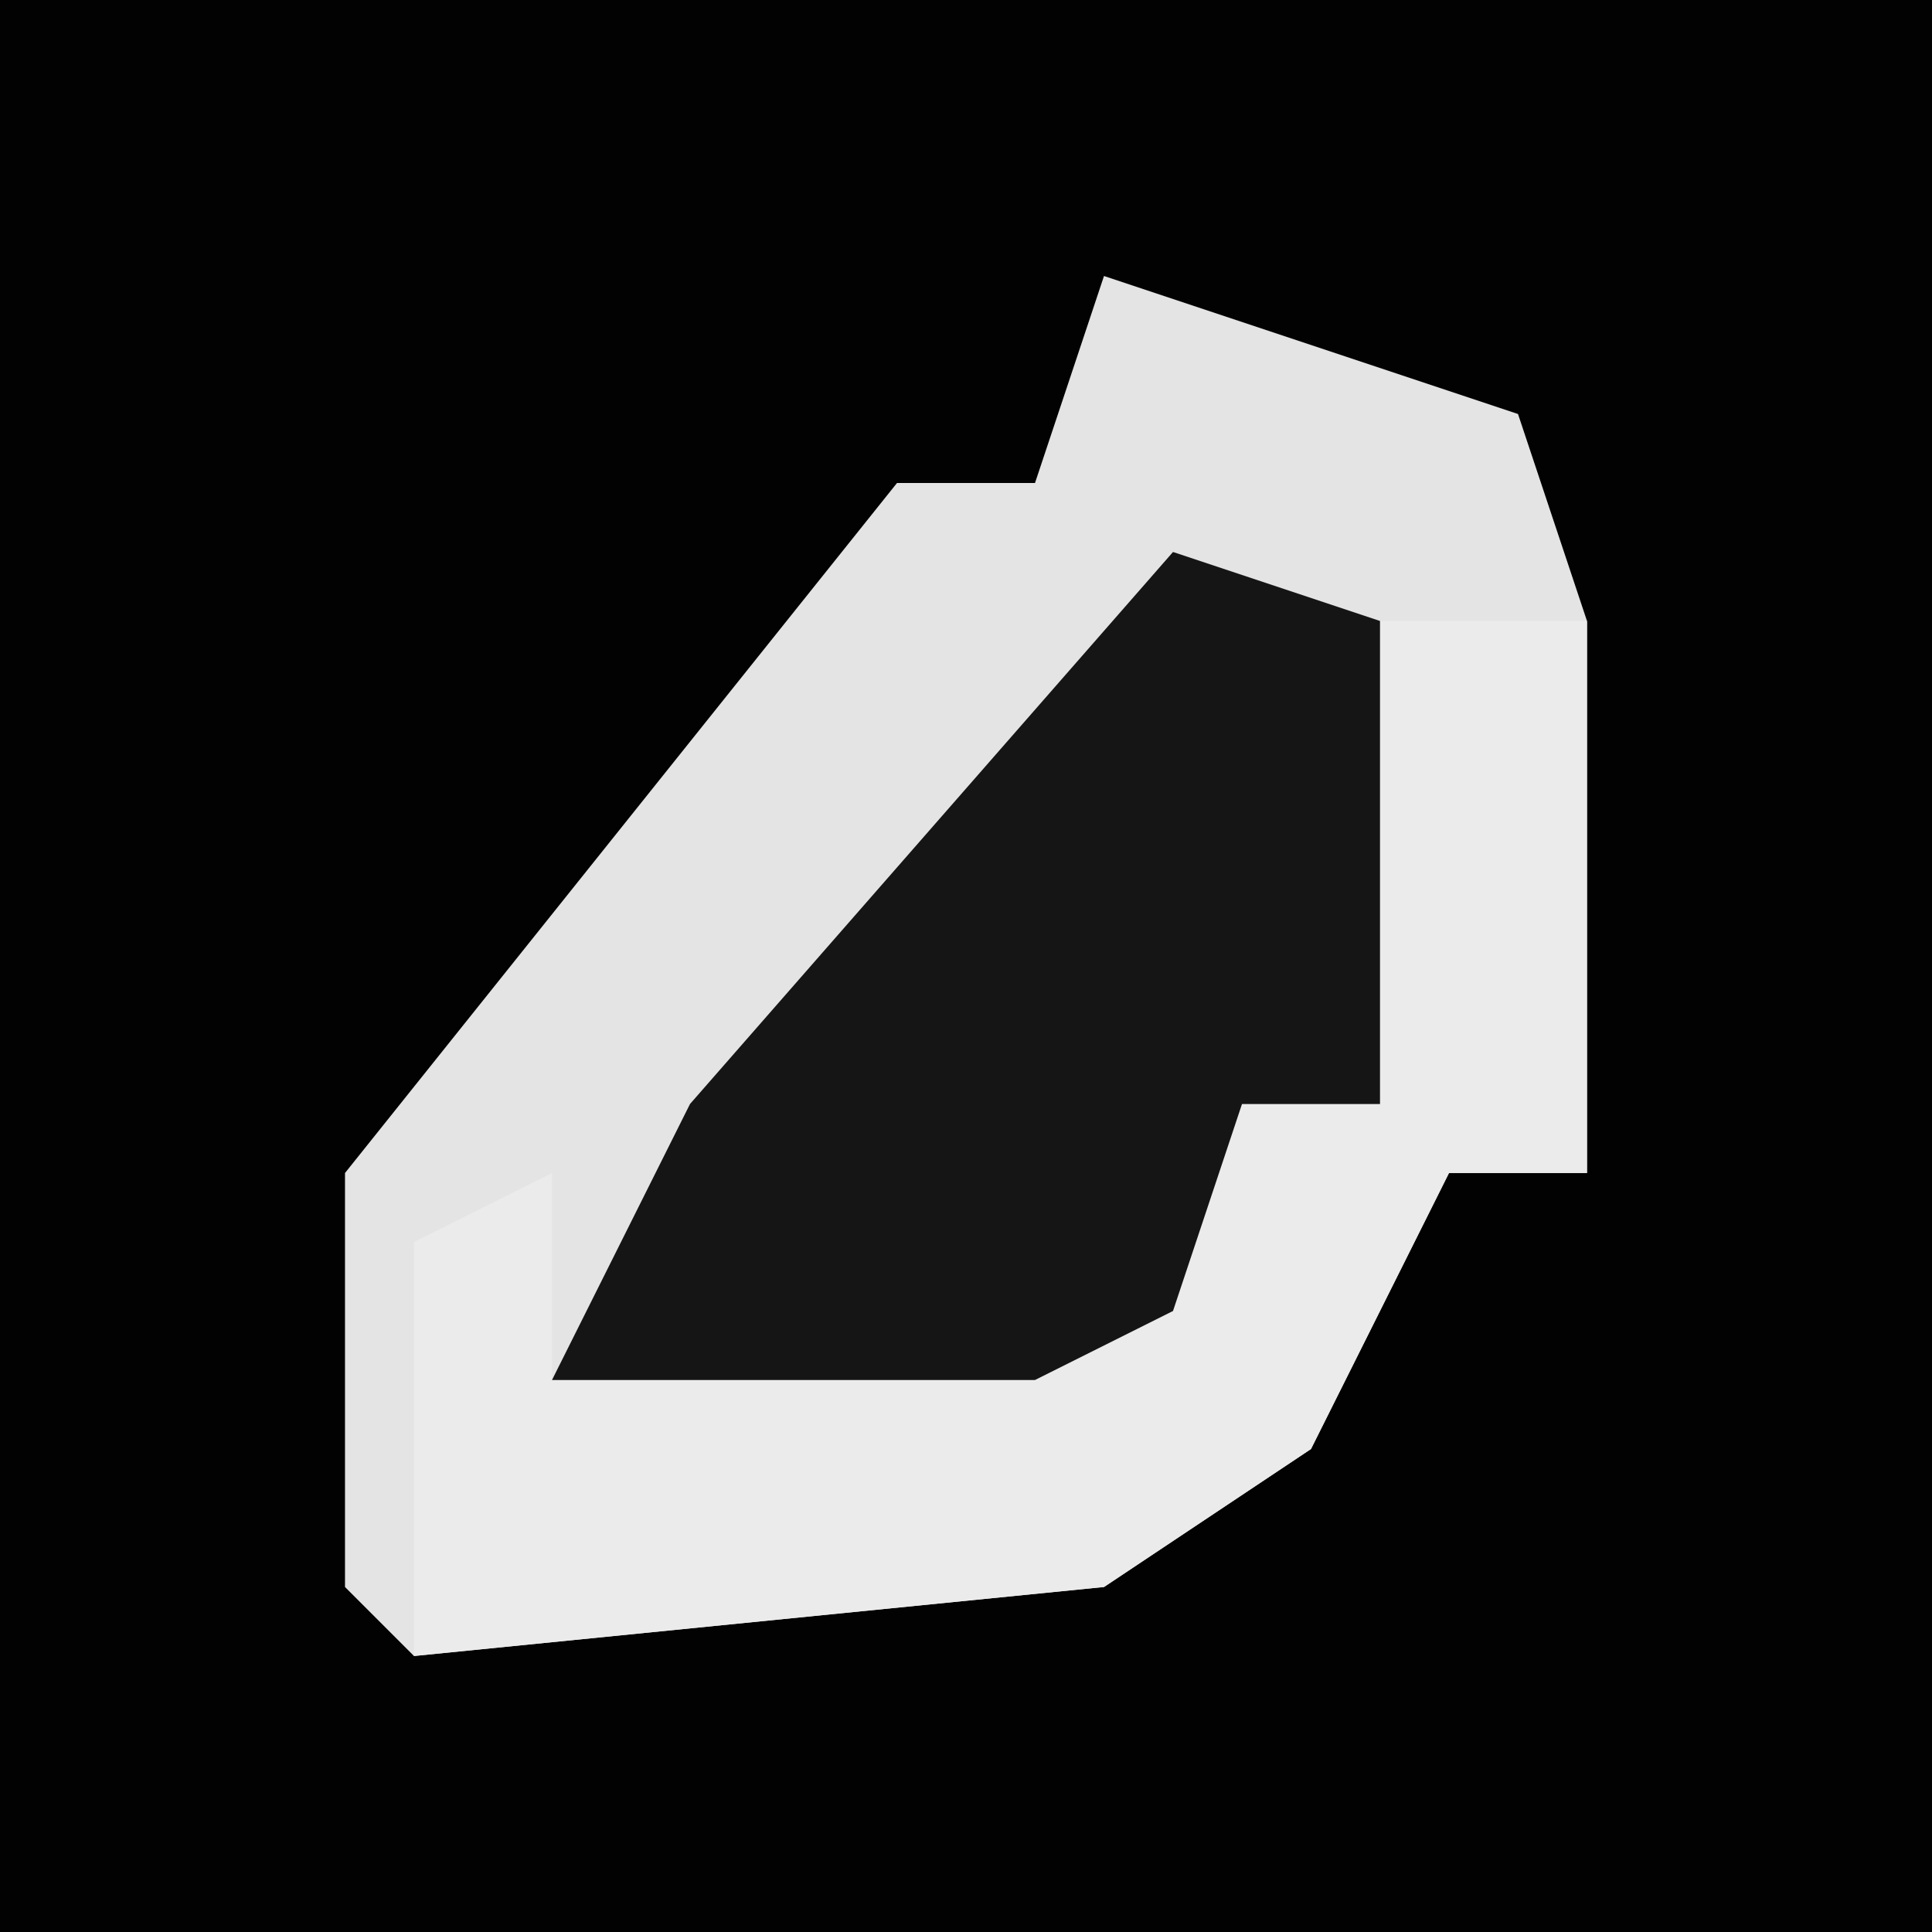 <?xml version="1.0" encoding="UTF-8"?>
<svg version="1.1" xmlns="http://www.w3.org/2000/svg" width="28" height="28">
<path d="M0,0 L28,0 L28,28 L0,28 Z " fill="#020202" transform="translate(0,0)"/>
<path d="M0,0 L6,2 L7,5 L7,13 L5,13 L3,17 L0,19 L-10,20 L-11,19 L-11,13 L-3,3 L-1,3 Z " fill="#E4E4E4" transform="translate(16,4)"/>
<path d="M0,0 L3,0 L3,8 L1,8 L-1,12 L-4,14 L-14,15 L-14,9 L-12,8 L-12,11 L-3,9 L-2,7 L0,7 Z " fill="#EBEBEB" transform="translate(20,9)"/>
<path d="M0,0 L3,1 L3,8 L1,8 L0,11 L-2,12 L-9,12 L-7,8 Z " fill="#151515" transform="translate(17,8)"/>
</svg>
